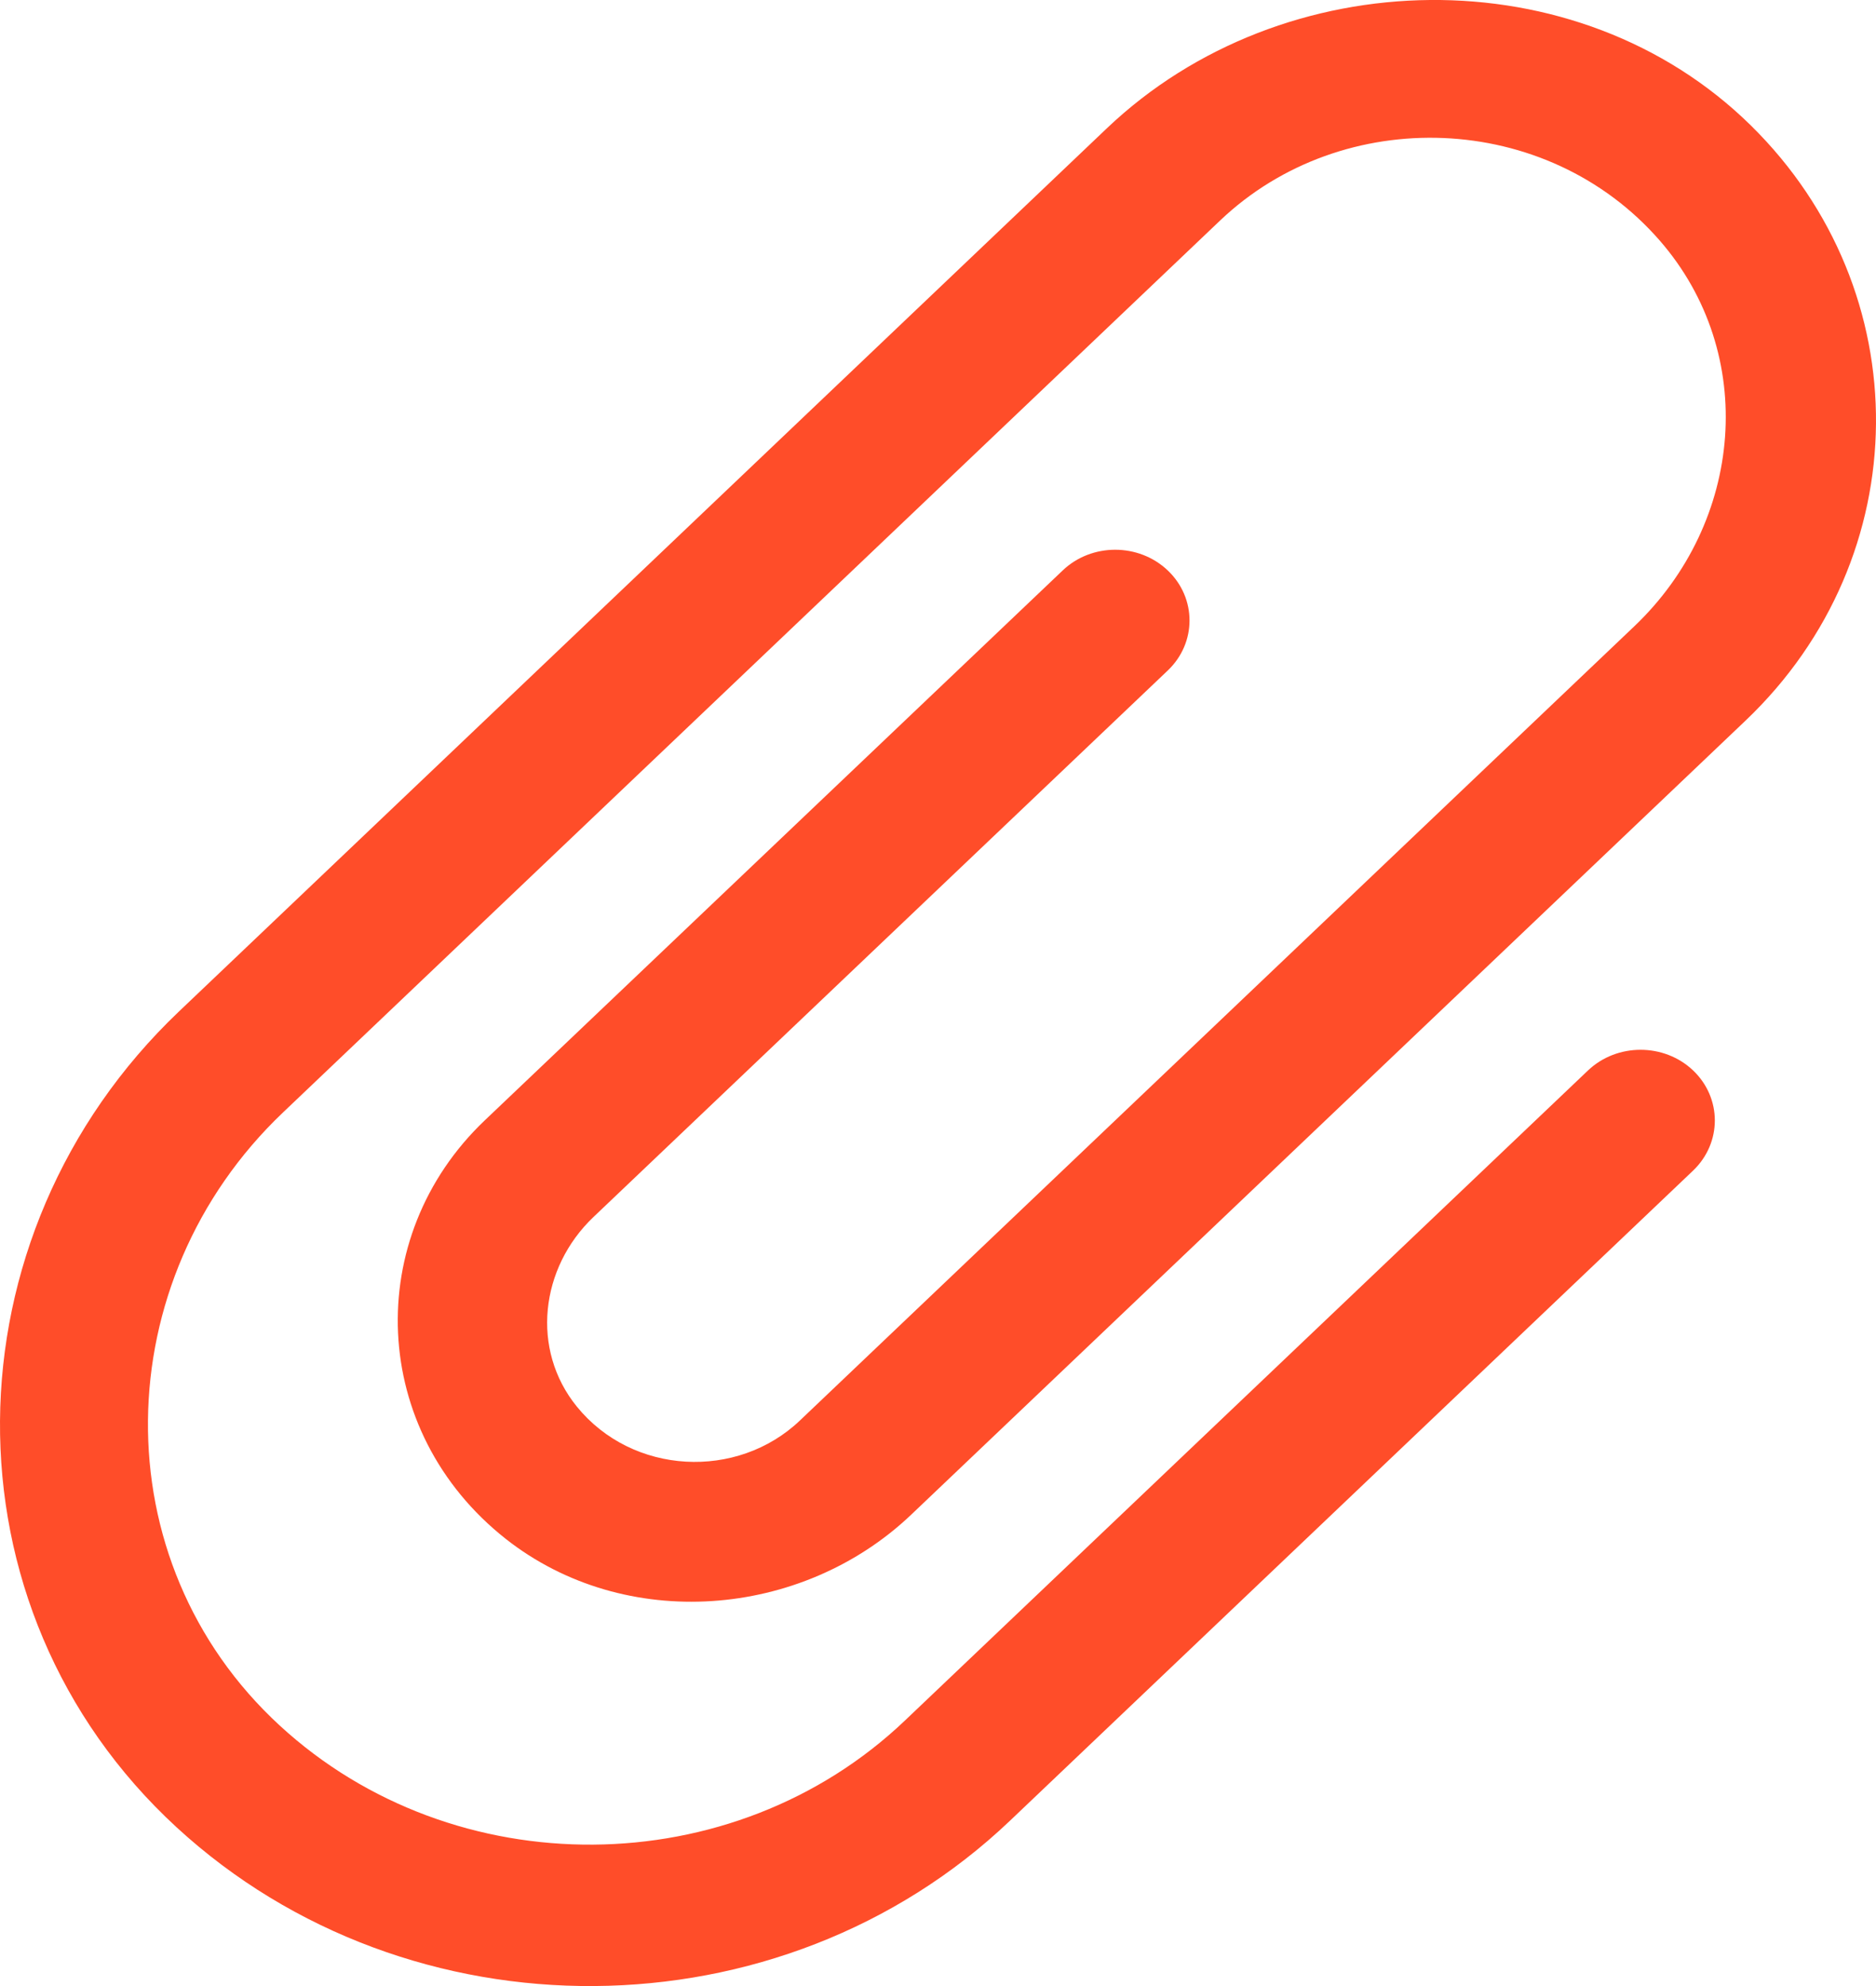 <svg width="17" height="18" viewBox="0 0 17 18" fill="none" xmlns="http://www.w3.org/2000/svg">
<path d="M1.601 16.562C-0.565 14.569 -0.509 11.195 1.622 9.167L10.03 1.163C11.628 -0.358 14.296 -0.409 15.867 1.138C17.394 2.641 17.377 5.046 15.819 6.53L8.257 13.728C7.265 14.672 5.664 14.798 4.584 13.948C3.346 12.972 3.281 11.213 4.392 10.155L9.63 5.17C9.892 4.92 10.319 4.92 10.582 5.17C10.845 5.42 10.845 5.827 10.582 6.077L5.378 11.03C4.894 11.491 4.808 12.232 5.227 12.748C5.733 13.371 6.682 13.414 7.248 12.875L14.81 5.676C15.801 4.733 15.934 3.208 15.041 2.181C14.015 1.002 12.168 0.941 11.057 1.998L2.563 10.084C0.965 11.605 0.911 14.145 2.536 15.64C4.115 17.093 6.642 17.078 8.2 15.594L14.39 9.702C14.653 9.452 15.08 9.452 15.343 9.702C15.605 9.952 15.605 10.358 15.343 10.609L9.153 16.501C7.075 18.479 3.707 18.5 1.601 16.562L1.601 16.562Z" fill="#FF4D29"/>
</svg>
